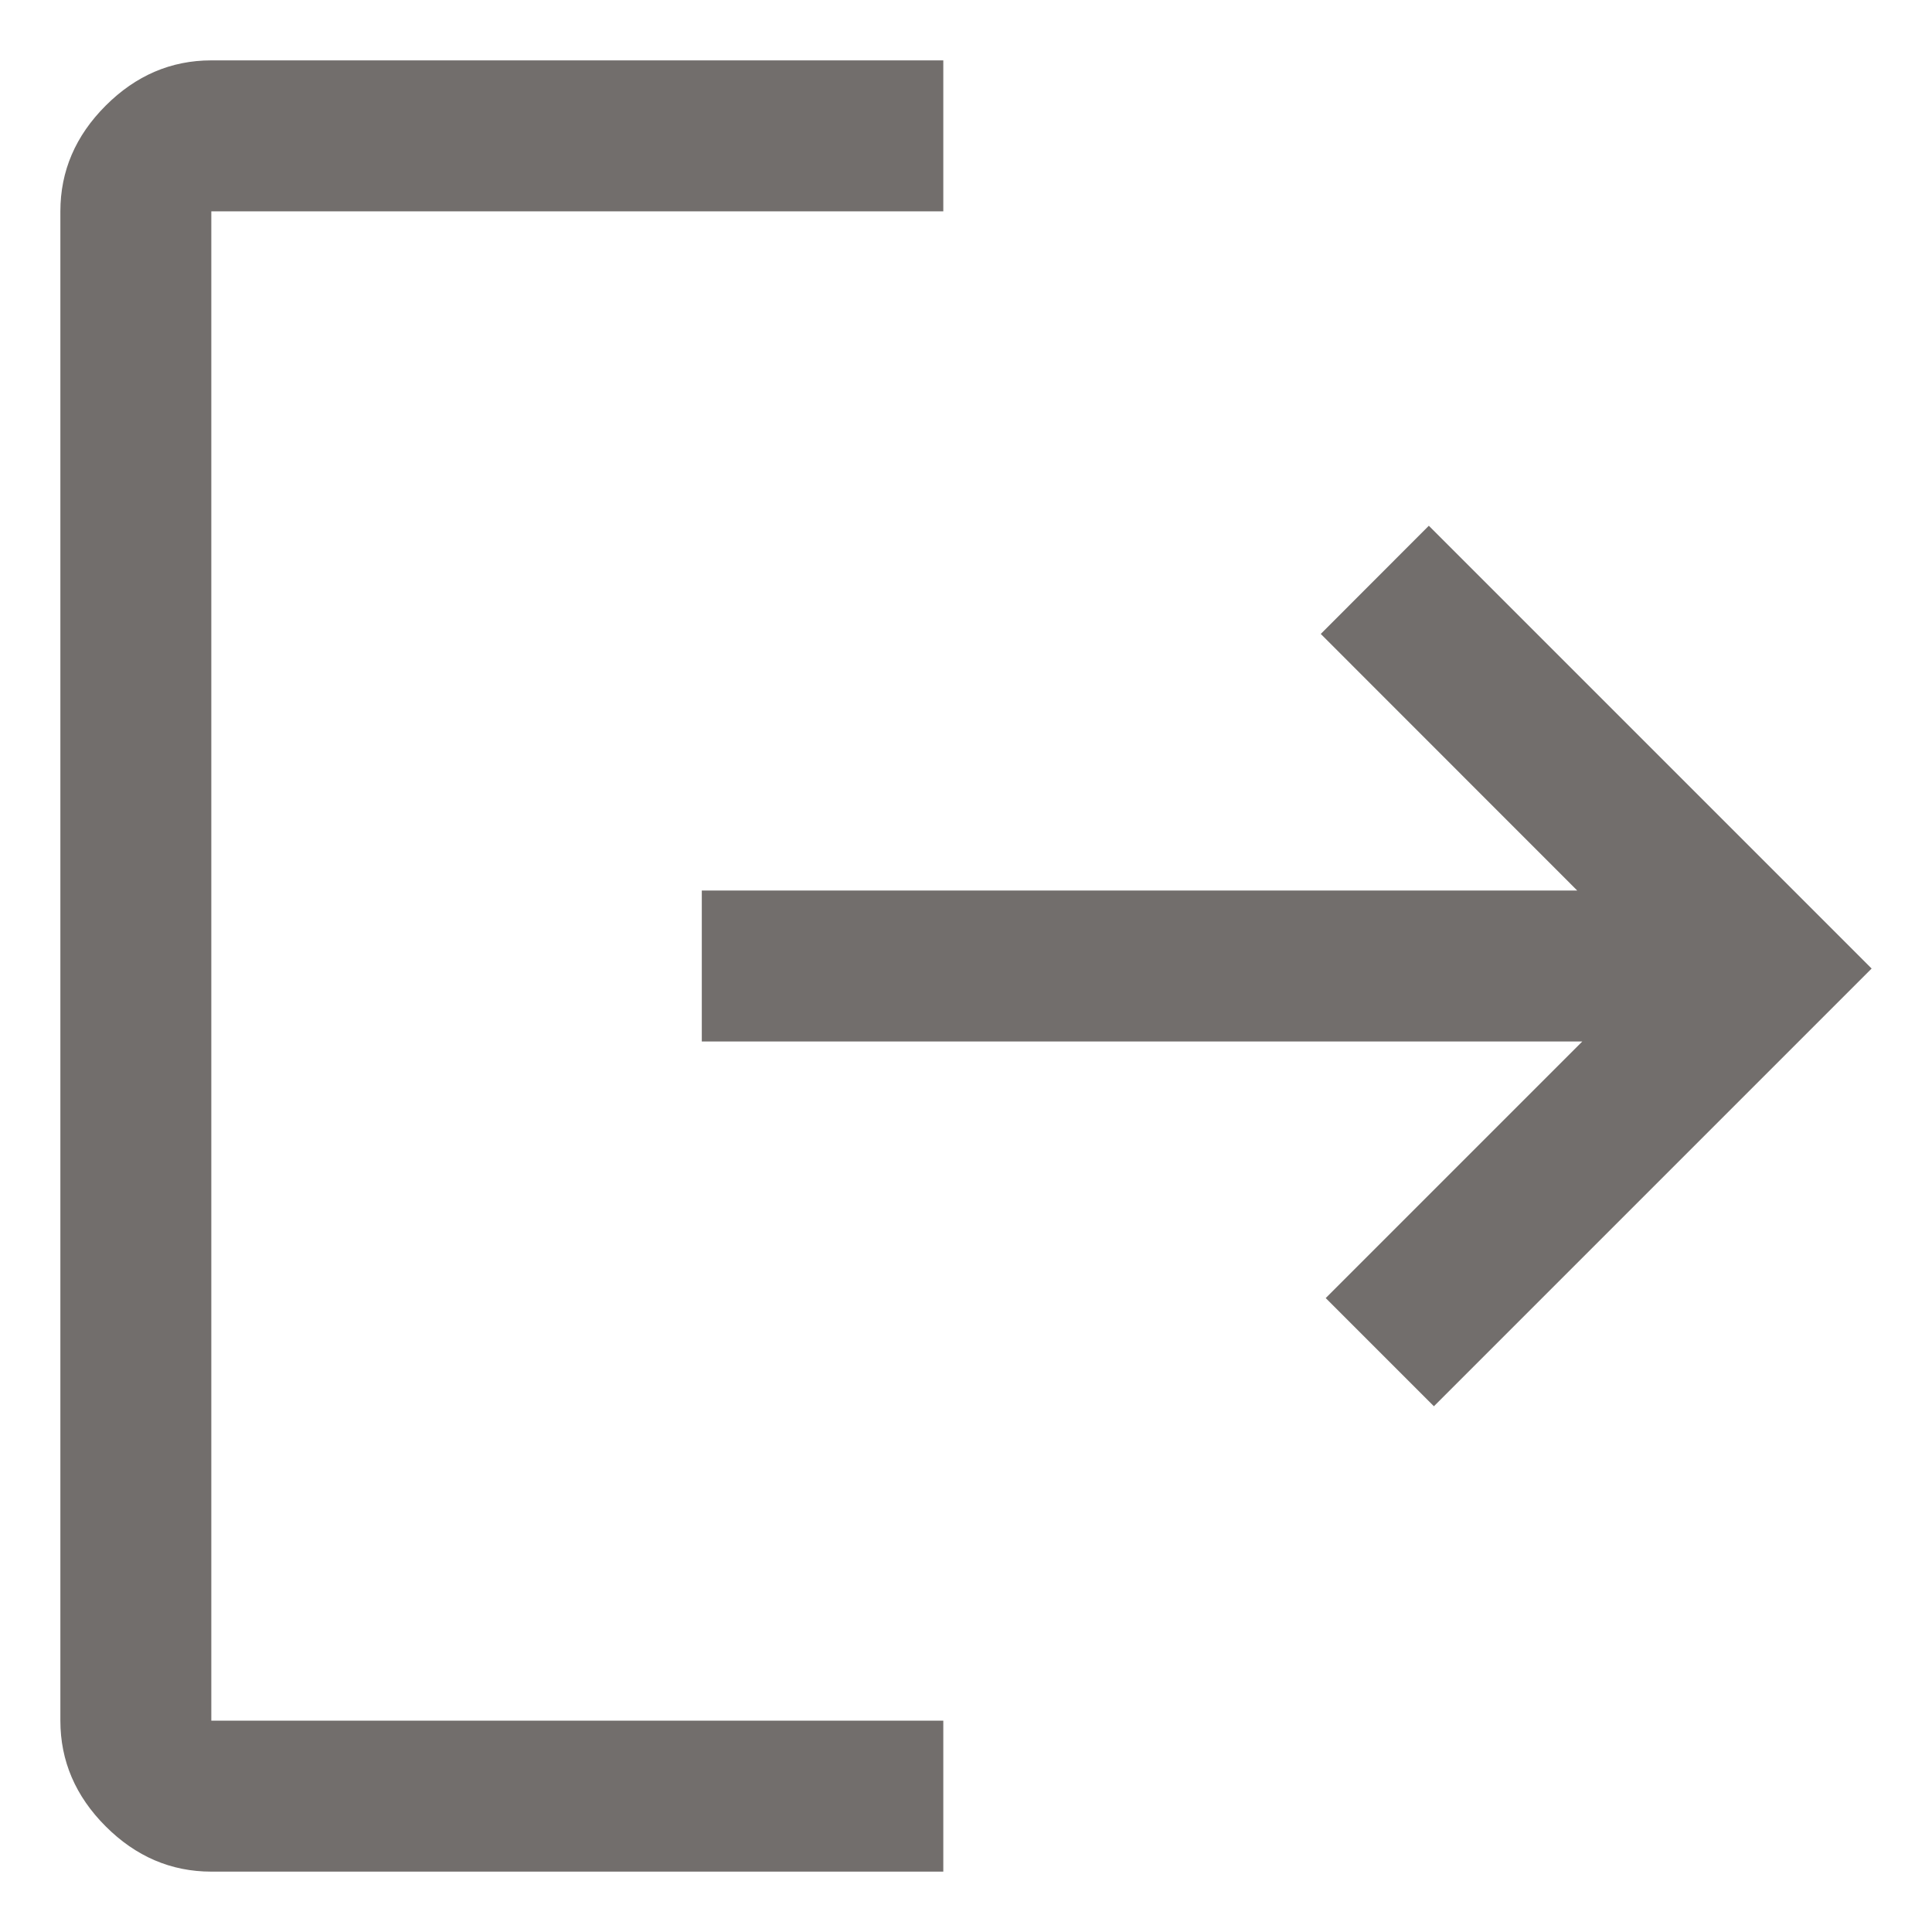 <svg width="16" height="16" viewBox="0 0 16 16" fill="none" xmlns="http://www.w3.org/2000/svg">
<path d="M1.75 15.5C1.417 15.5 1.125 15.375 0.875 15.125C0.625 14.875 0.5 14.583 0.5 14.25V1.75C0.5 1.417 0.625 1.125 0.875 0.875C1.125 0.625 1.417 0.5 1.75 0.5H7.812V1.75H1.75V14.25H7.812V15.5H1.75ZM11.875 11.646L10.979 10.75L13.104 8.625H5.812V7.375H13.062L10.938 5.25L11.833 4.354L15.5 8.021L11.875 11.646Z" fill="#726E6C"/>
</svg>
